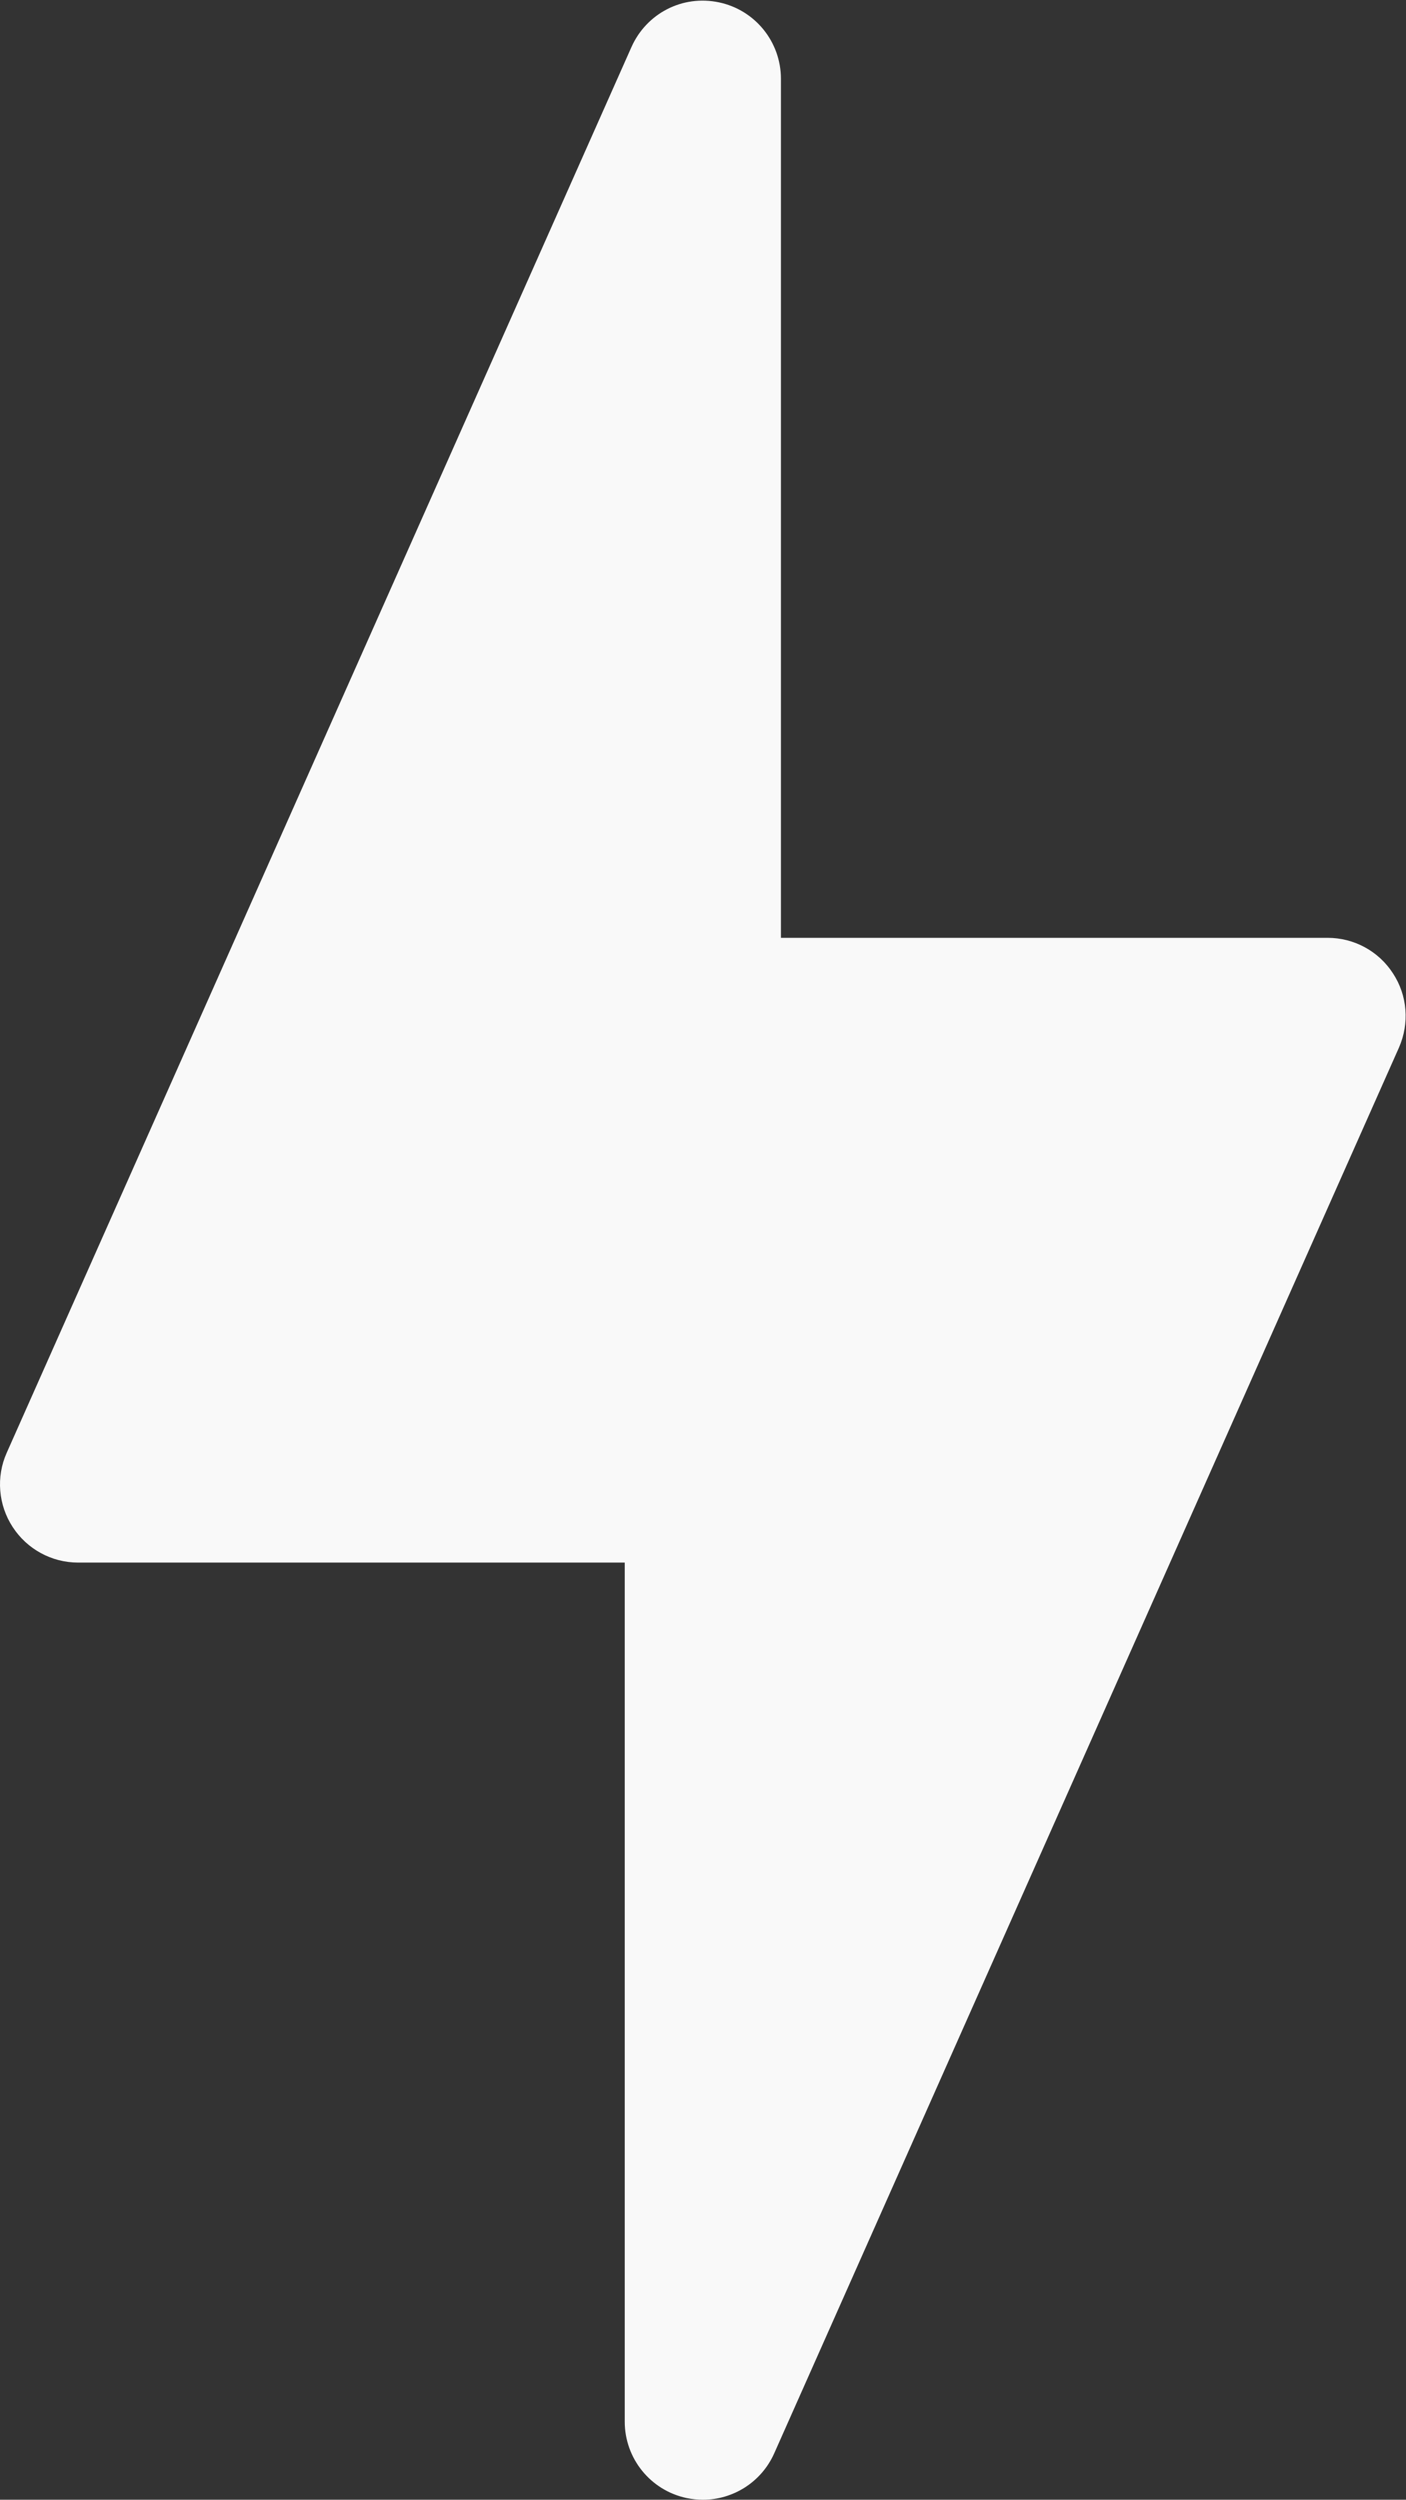 <?xml version="1.0" encoding="UTF-8" standalone="no"?>
<!-- Created with Inkscape (http://www.inkscape.org/) -->

<svg
   xmlns:dc="http://purl.org/dc/elements/1.1/"
   xmlns:cc="http://creativecommons.org/ns#"
   xmlns:rdf="http://www.w3.org/1999/02/22-rdf-syntax-ns#"
   xmlns:svg="http://www.w3.org/2000/svg"
   xmlns="http://www.w3.org/2000/svg"
   xmlns:sodipodi="http://sodipodi.sourceforge.net/DTD/sodipodi-0.dtd"
   xmlns:inkscape="http://www.inkscape.org/namespaces/inkscape"
   version="1.1"
   id="svg2"
   xml:space="preserve"
   width="383.996"
   height="682.676"
   viewBox="0 0 383.996 682.676"
   sodipodi:docname="fast-icon.svg"
   inkscape:version="0.92.4 (5da689c313, 2019-01-14)"><rect x="0" y="0" width="383.996" height="682.676" fill="#333333" stroke="none"/><defs
     id="defs6"><clipPath
       clipPathUnits="userSpaceOnUse"
       id="clipPath18"><path
         d="M 0,512.007 H 287.997 V 0 H 0 Z"
         id="path16"
         inkscape:connector-curvature="0" /></clipPath></defs><sodipodi:namedview
     pagecolor="#ffffff"
     bordercolor="#666666"
     borderopacity="1"
     objecttolerance="10"
     gridtolerance="10"
     guidetolerance="10"
     inkscape:pageopacity="0"
     inkscape:pageshadow="2"
     inkscape:window-width="640"
     inkscape:window-height="480"
     id="namedview4"
     showgrid="false"
     inkscape:zoom="0.34569839"
     inkscape:cx="191.998"
     inkscape:cy="341.33801"
     inkscape:window-x="0"
     inkscape:window-y="0"
     inkscape:window-maximized="0"
     inkscape:current-layer="g10" /><g
     id="g10"
     inkscape:groupmode="layer"
     inkscape:label="Vector Smart Object"
     transform="matrix(1.333,0,0,-1.333,0,682.676)"><g
       id="g12"><g
         id="g14"
         clip-path="url(#clipPath18)"><g
           id="g20"
           transform="translate(285.408,312.704)"><path
             d="m 0,0 c -2.944,4.576 -8,7.296 -13.408,7.296 h -112 v 176 c 0,7.552 -5.28,14.08 -12.672,15.648 -7.52,1.6 -14.88,-2.272 -17.952,-9.152 l -128,-288 c -2.208,-4.928 -1.728,-10.688 1.216,-15.2 2.944,-4.544 8,-7.296 13.408,-7.296 h 112 v -176 c 0,-7.551 5.28,-14.08 12.672,-15.648 1.12,-0.224 2.24,-0.352 3.328,-0.352 6.208,0 12,3.617 14.624,9.504 l 128,288 C 3.392,-10.24 2.976,-4.544 0,0"
             style="fill:#f9f9f9;fill-opacity:1;fill-rule:nonzero;stroke:none"
             id="path22"
             inkscape:connector-curvature="0" /></g></g></g></g></svg>